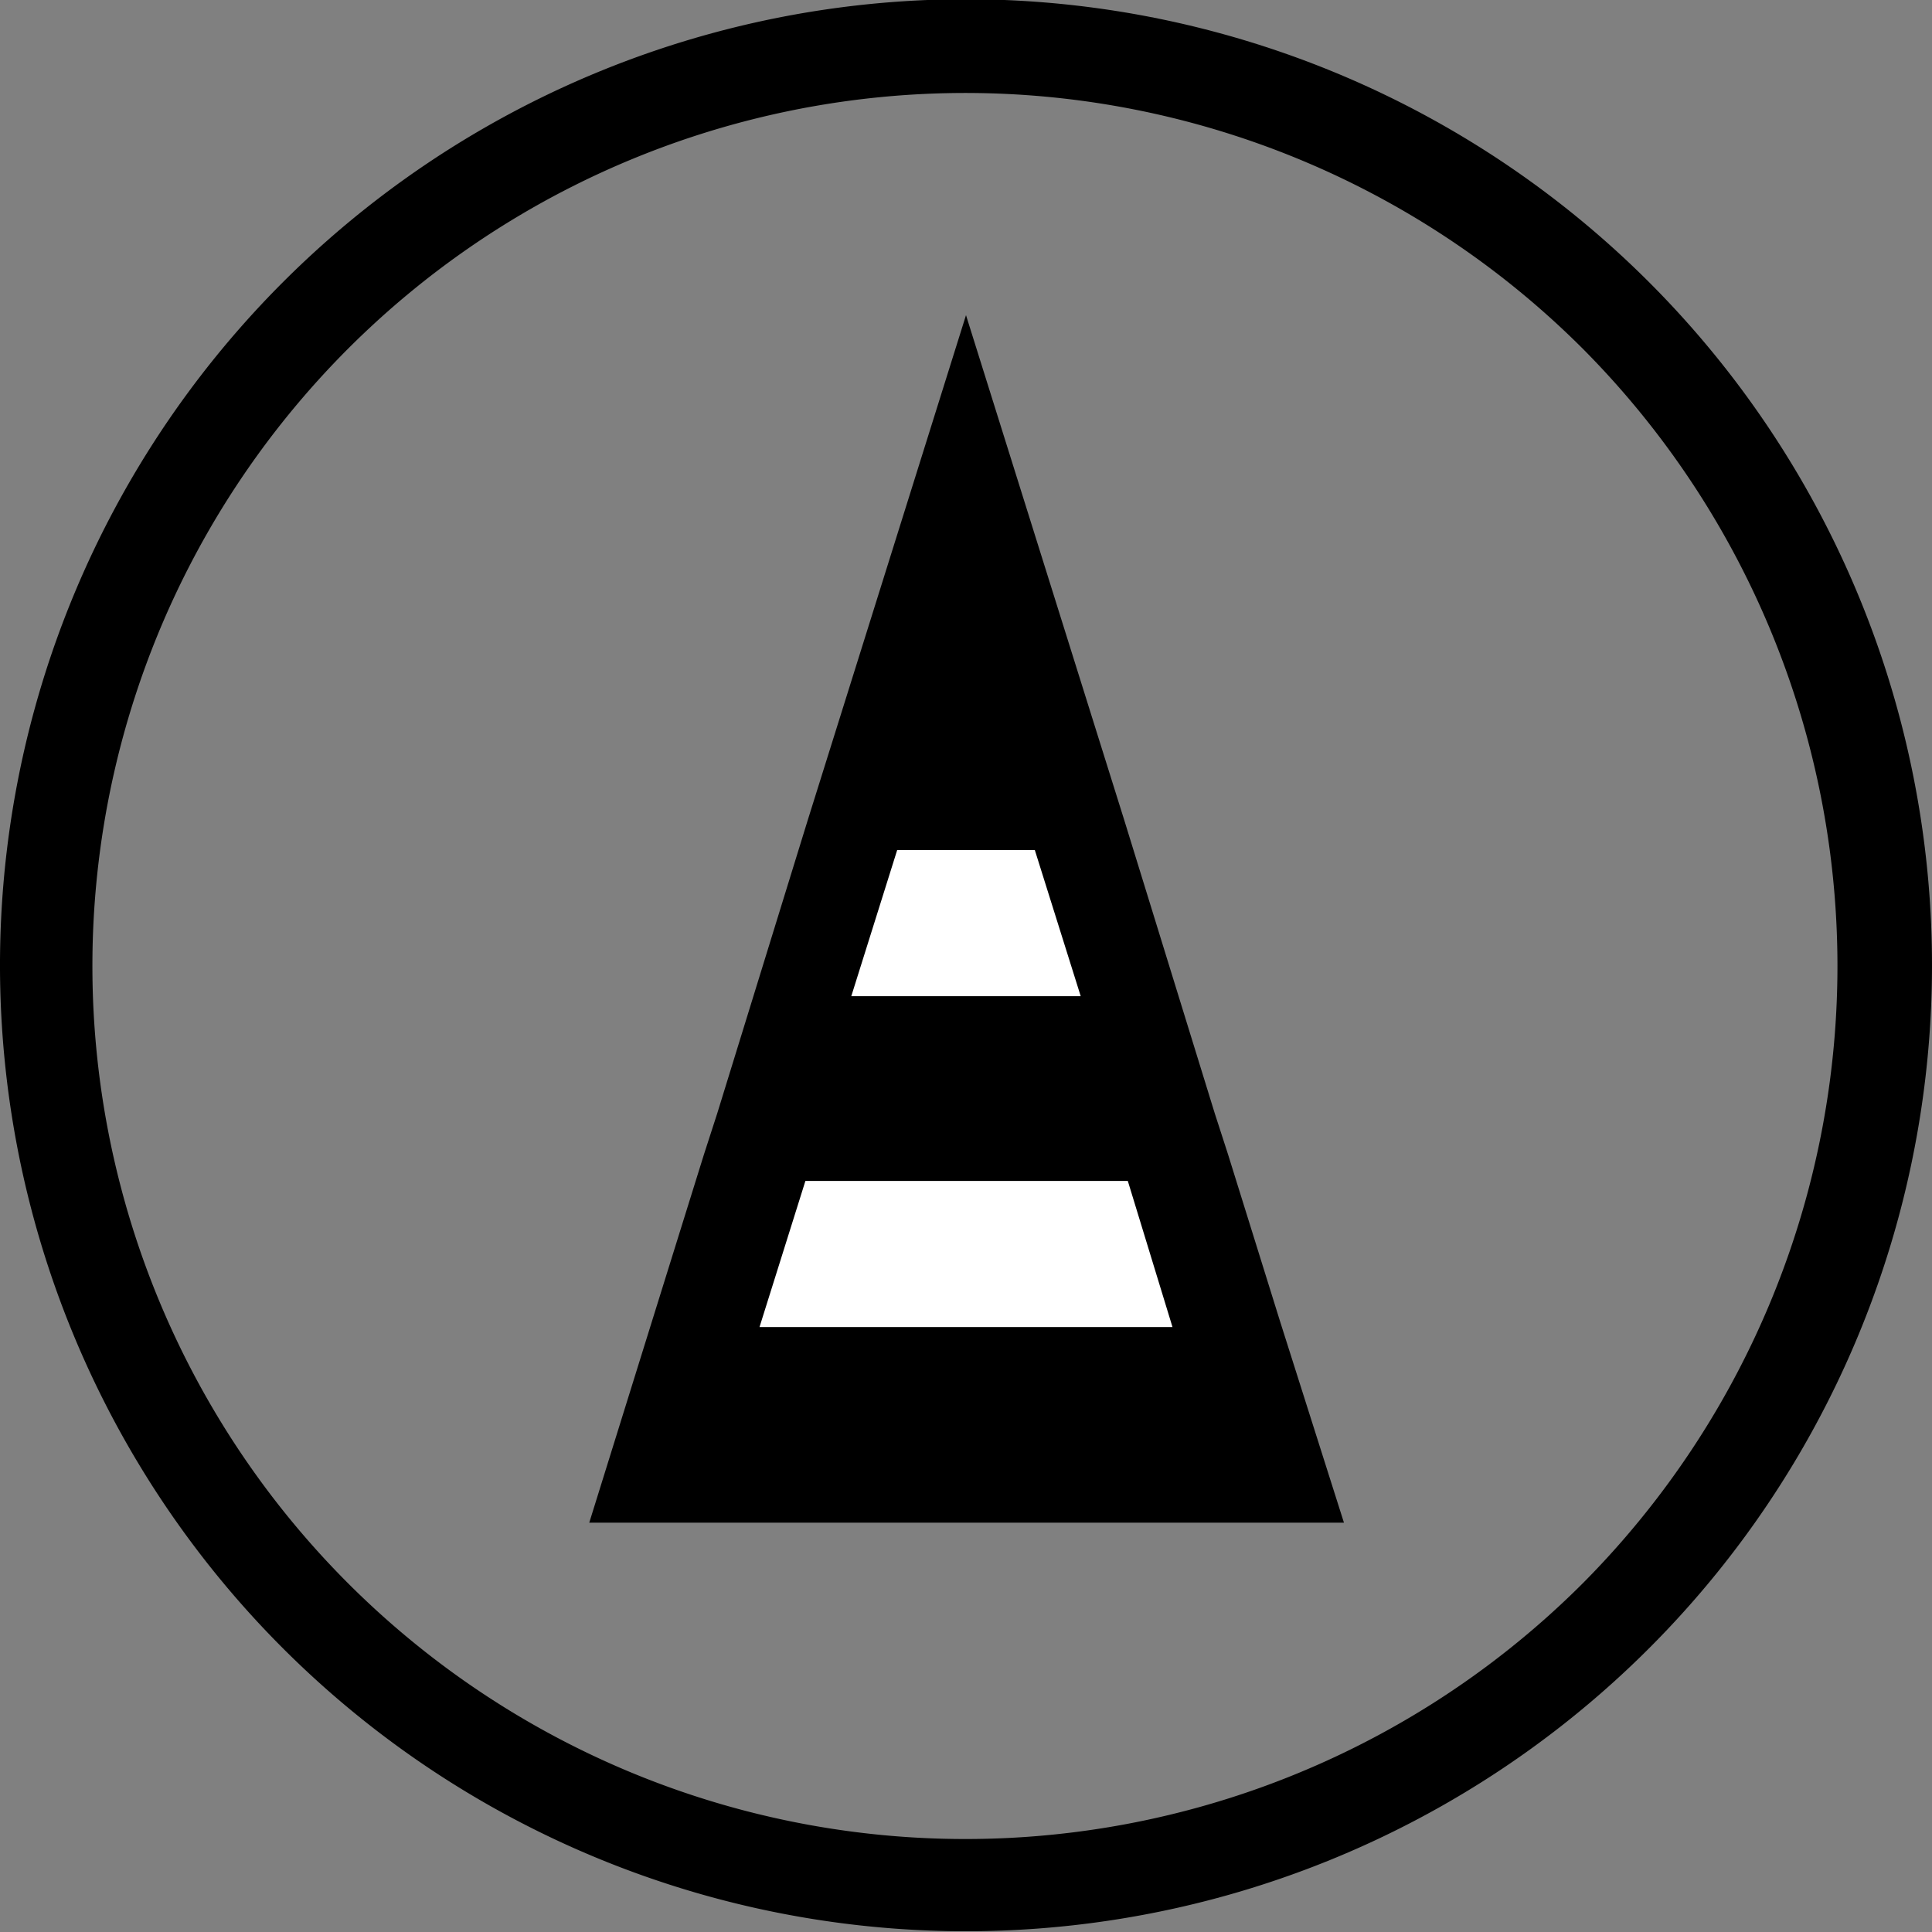 <svg xmlns="http://www.w3.org/2000/svg" viewBox="0 0 16 16"><rect x="0" y="0" width="16" height="16" fill="#808080" stroke="none"/><defs><style>.cls-1,.cls-2{fill-rule:evenodd;}.cls-2{fill:#fff;}</style></defs><g id="图层_2" data-name="图层 2"><g id="图层_1-2" data-name="图层 1"><polygon class="cls-1" points="10.6 10.94 10.6 10.94 10.17 9.56 10.17 9.56 10.06 9.22 9.31 6.79 8 2.61 6.69 6.79 5.94 9.22 5.83 9.56 5.83 9.56 5.4 10.94 5.4 10.94 4.88 12.61 8 12.61 11.13 12.61 10.6 10.94"/><polygon class="cls-2" points="8.57 7.04 8.95 8.25 7.05 8.25 7.43 7.04 8.57 7.04"/><polygon class="cls-2" points="6.67 9.78 9.34 9.78 9.71 10.99 6.29 10.99 6.67 9.78"/><path d="M2.34,2.34a8,8,0,1,0,11.32,0A8,8,0,0,0,2.34,2.34ZM13.11,13.11a7.23,7.23,0,1,1,0-10.22A7.25,7.25,0,0,1,13.11,13.11Z"/></g></g></svg>